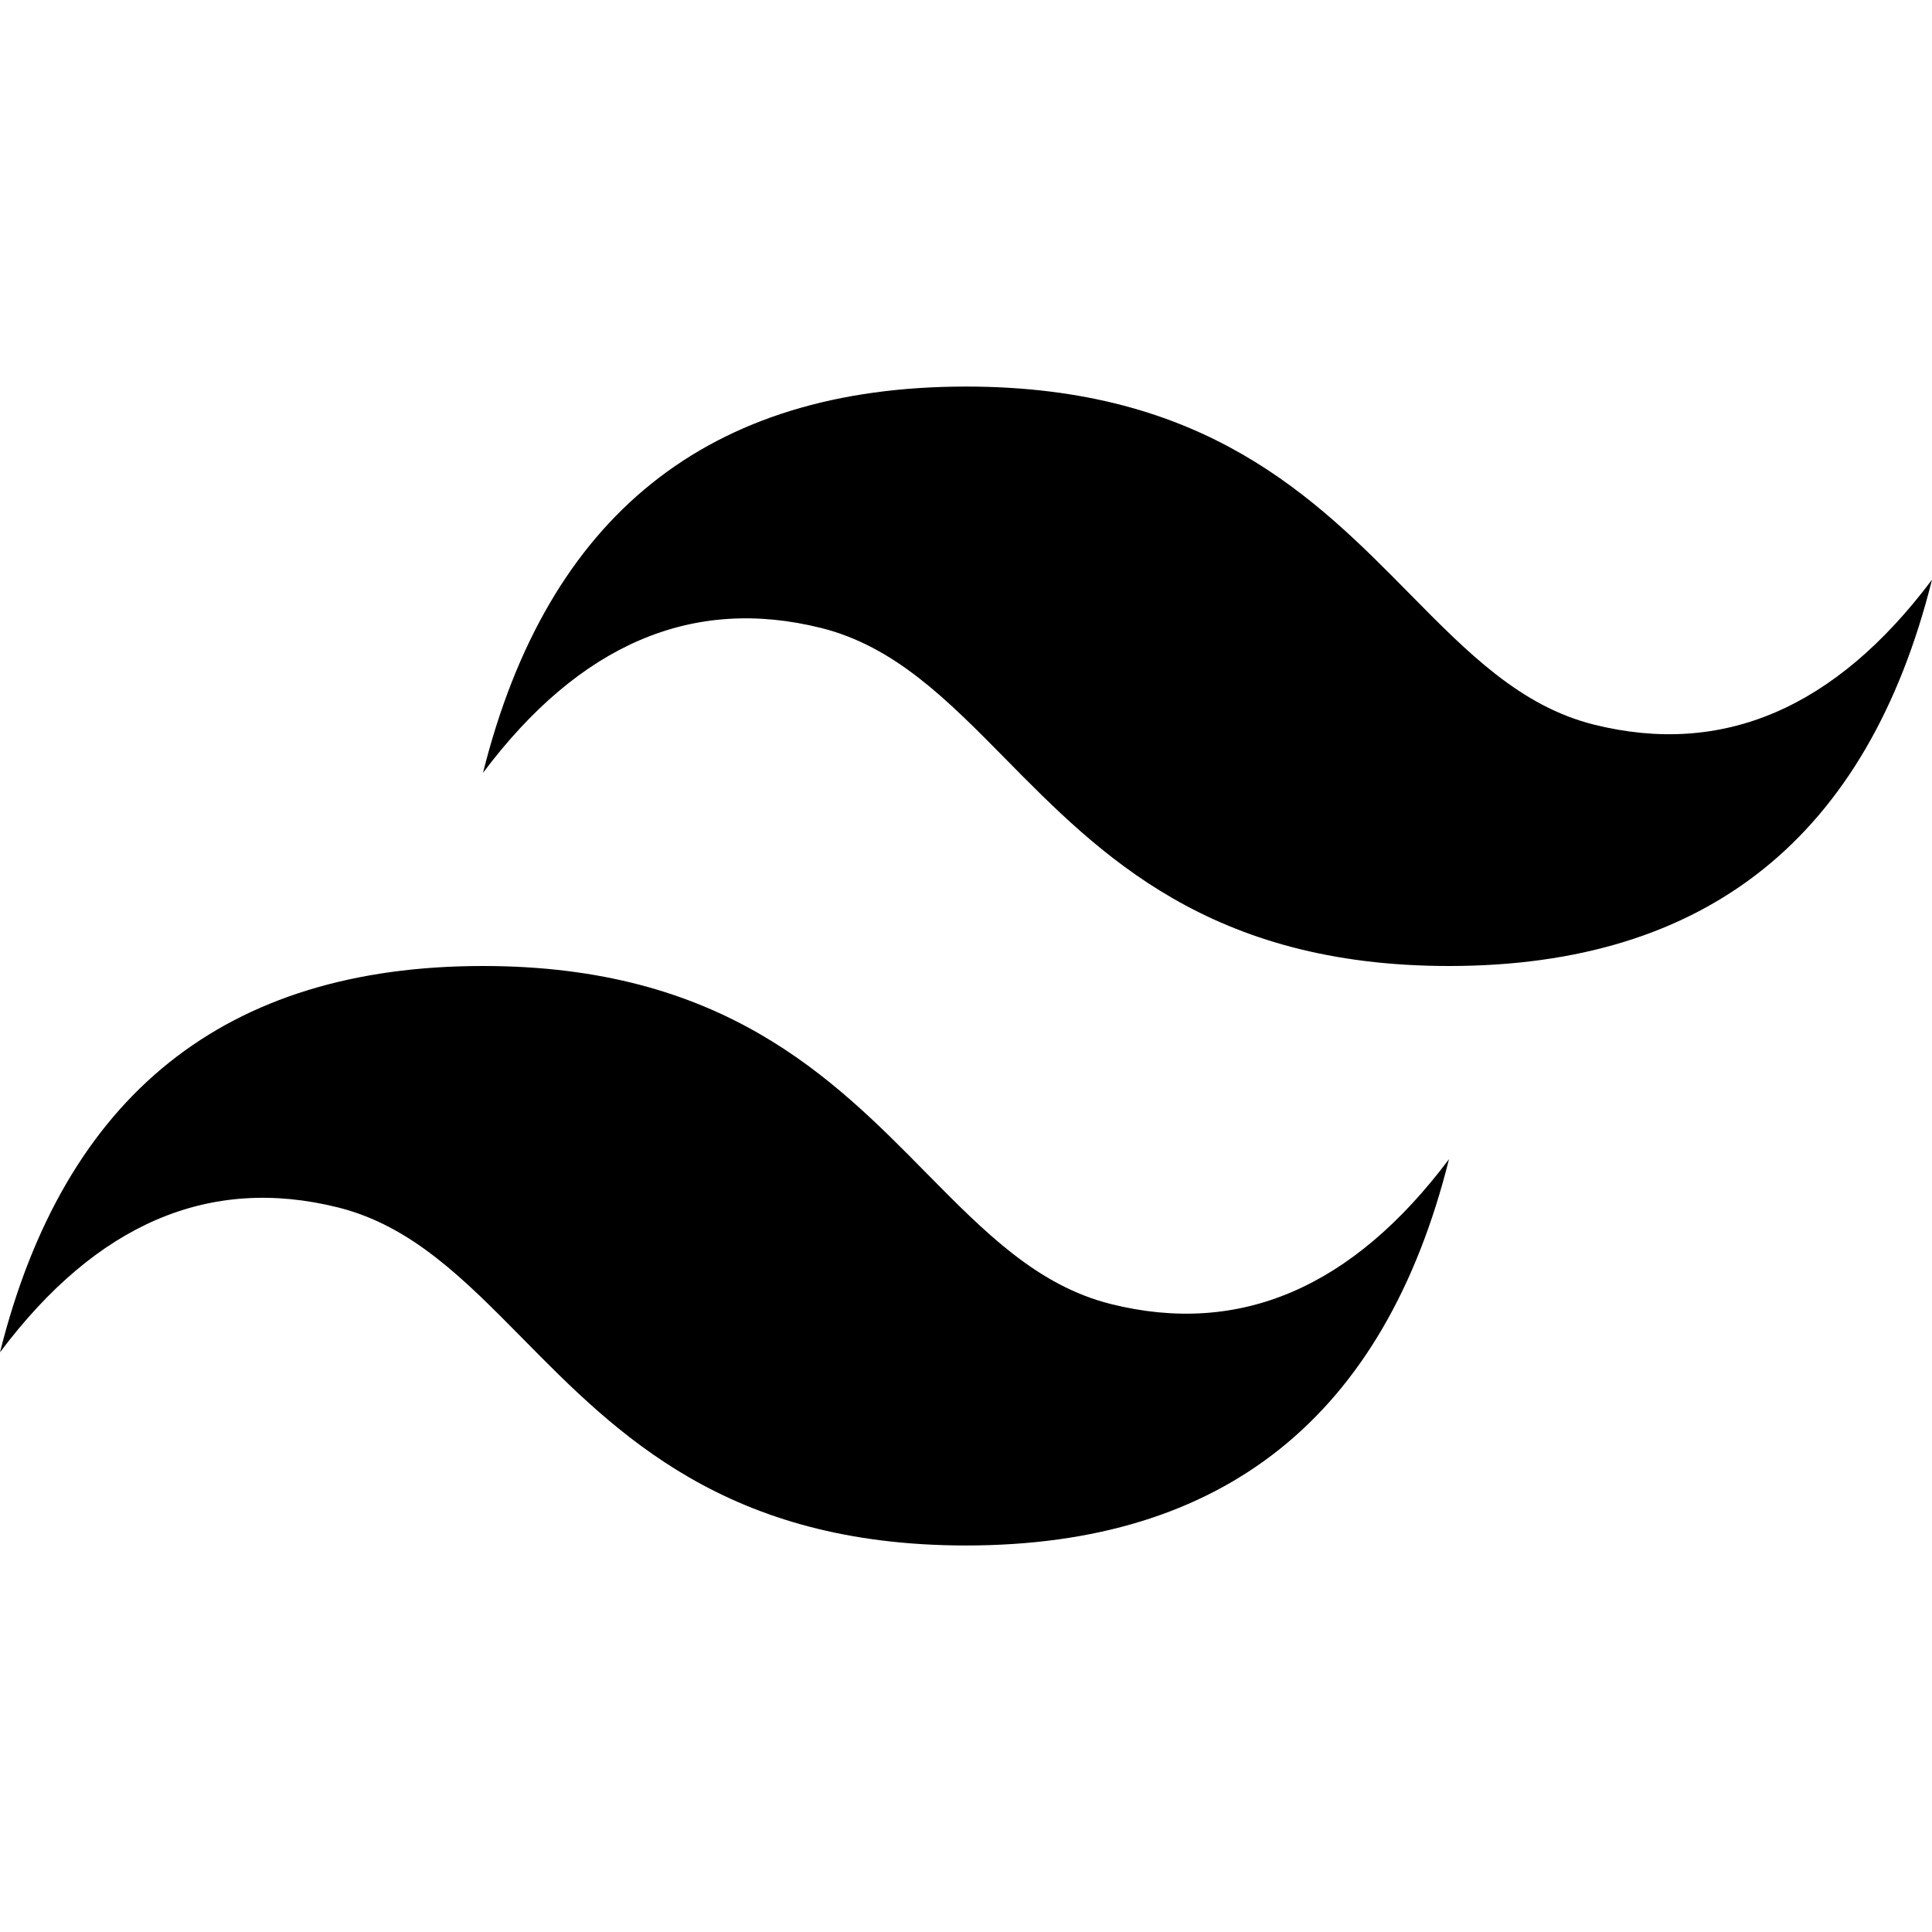 <?xml version="1.0" encoding="UTF-8"?>
<svg xmlns="http://www.w3.org/2000/svg" xmlns:xlink="http://www.w3.org/1999/xlink" viewBox="0 0 144 144" width="144px" height="144px">
<g id="surface85611738">
<path style=" stroke:none;fill-rule:nonzero;fill:rgb(0%,0%,0%);fill-opacity:1;" d="M 72 28.812 C 52.801 28.812 40.801 38.41 36 57.602 C 43.199 48.008 51.602 44.41 61.199 46.805 C 66.68 48.176 70.594 52.148 74.93 56.547 C 81.984 63.707 90.152 72 108 72 C 127.199 72 139.199 62.402 144 43.207 C 136.801 52.805 128.398 56.402 118.801 54.008 C 113.324 52.637 109.41 48.664 105.074 44.266 C 98.016 37.102 89.844 28.812 72 28.812 Z M 36 72 C 16.801 72 4.801 81.598 0 100.793 C 7.199 91.195 15.602 87.598 25.199 89.996 C 30.676 91.367 34.59 95.34 38.926 99.734 C 45.984 106.898 54.156 115.191 72 115.191 C 91.199 115.191 103.199 105.594 108 86.398 C 100.801 95.992 92.398 99.594 82.801 97.195 C 77.32 95.824 73.406 91.852 69.07 87.457 C 62.016 80.293 53.848 72 36 72 Z M 36 72 "/>
</g>
</svg>
